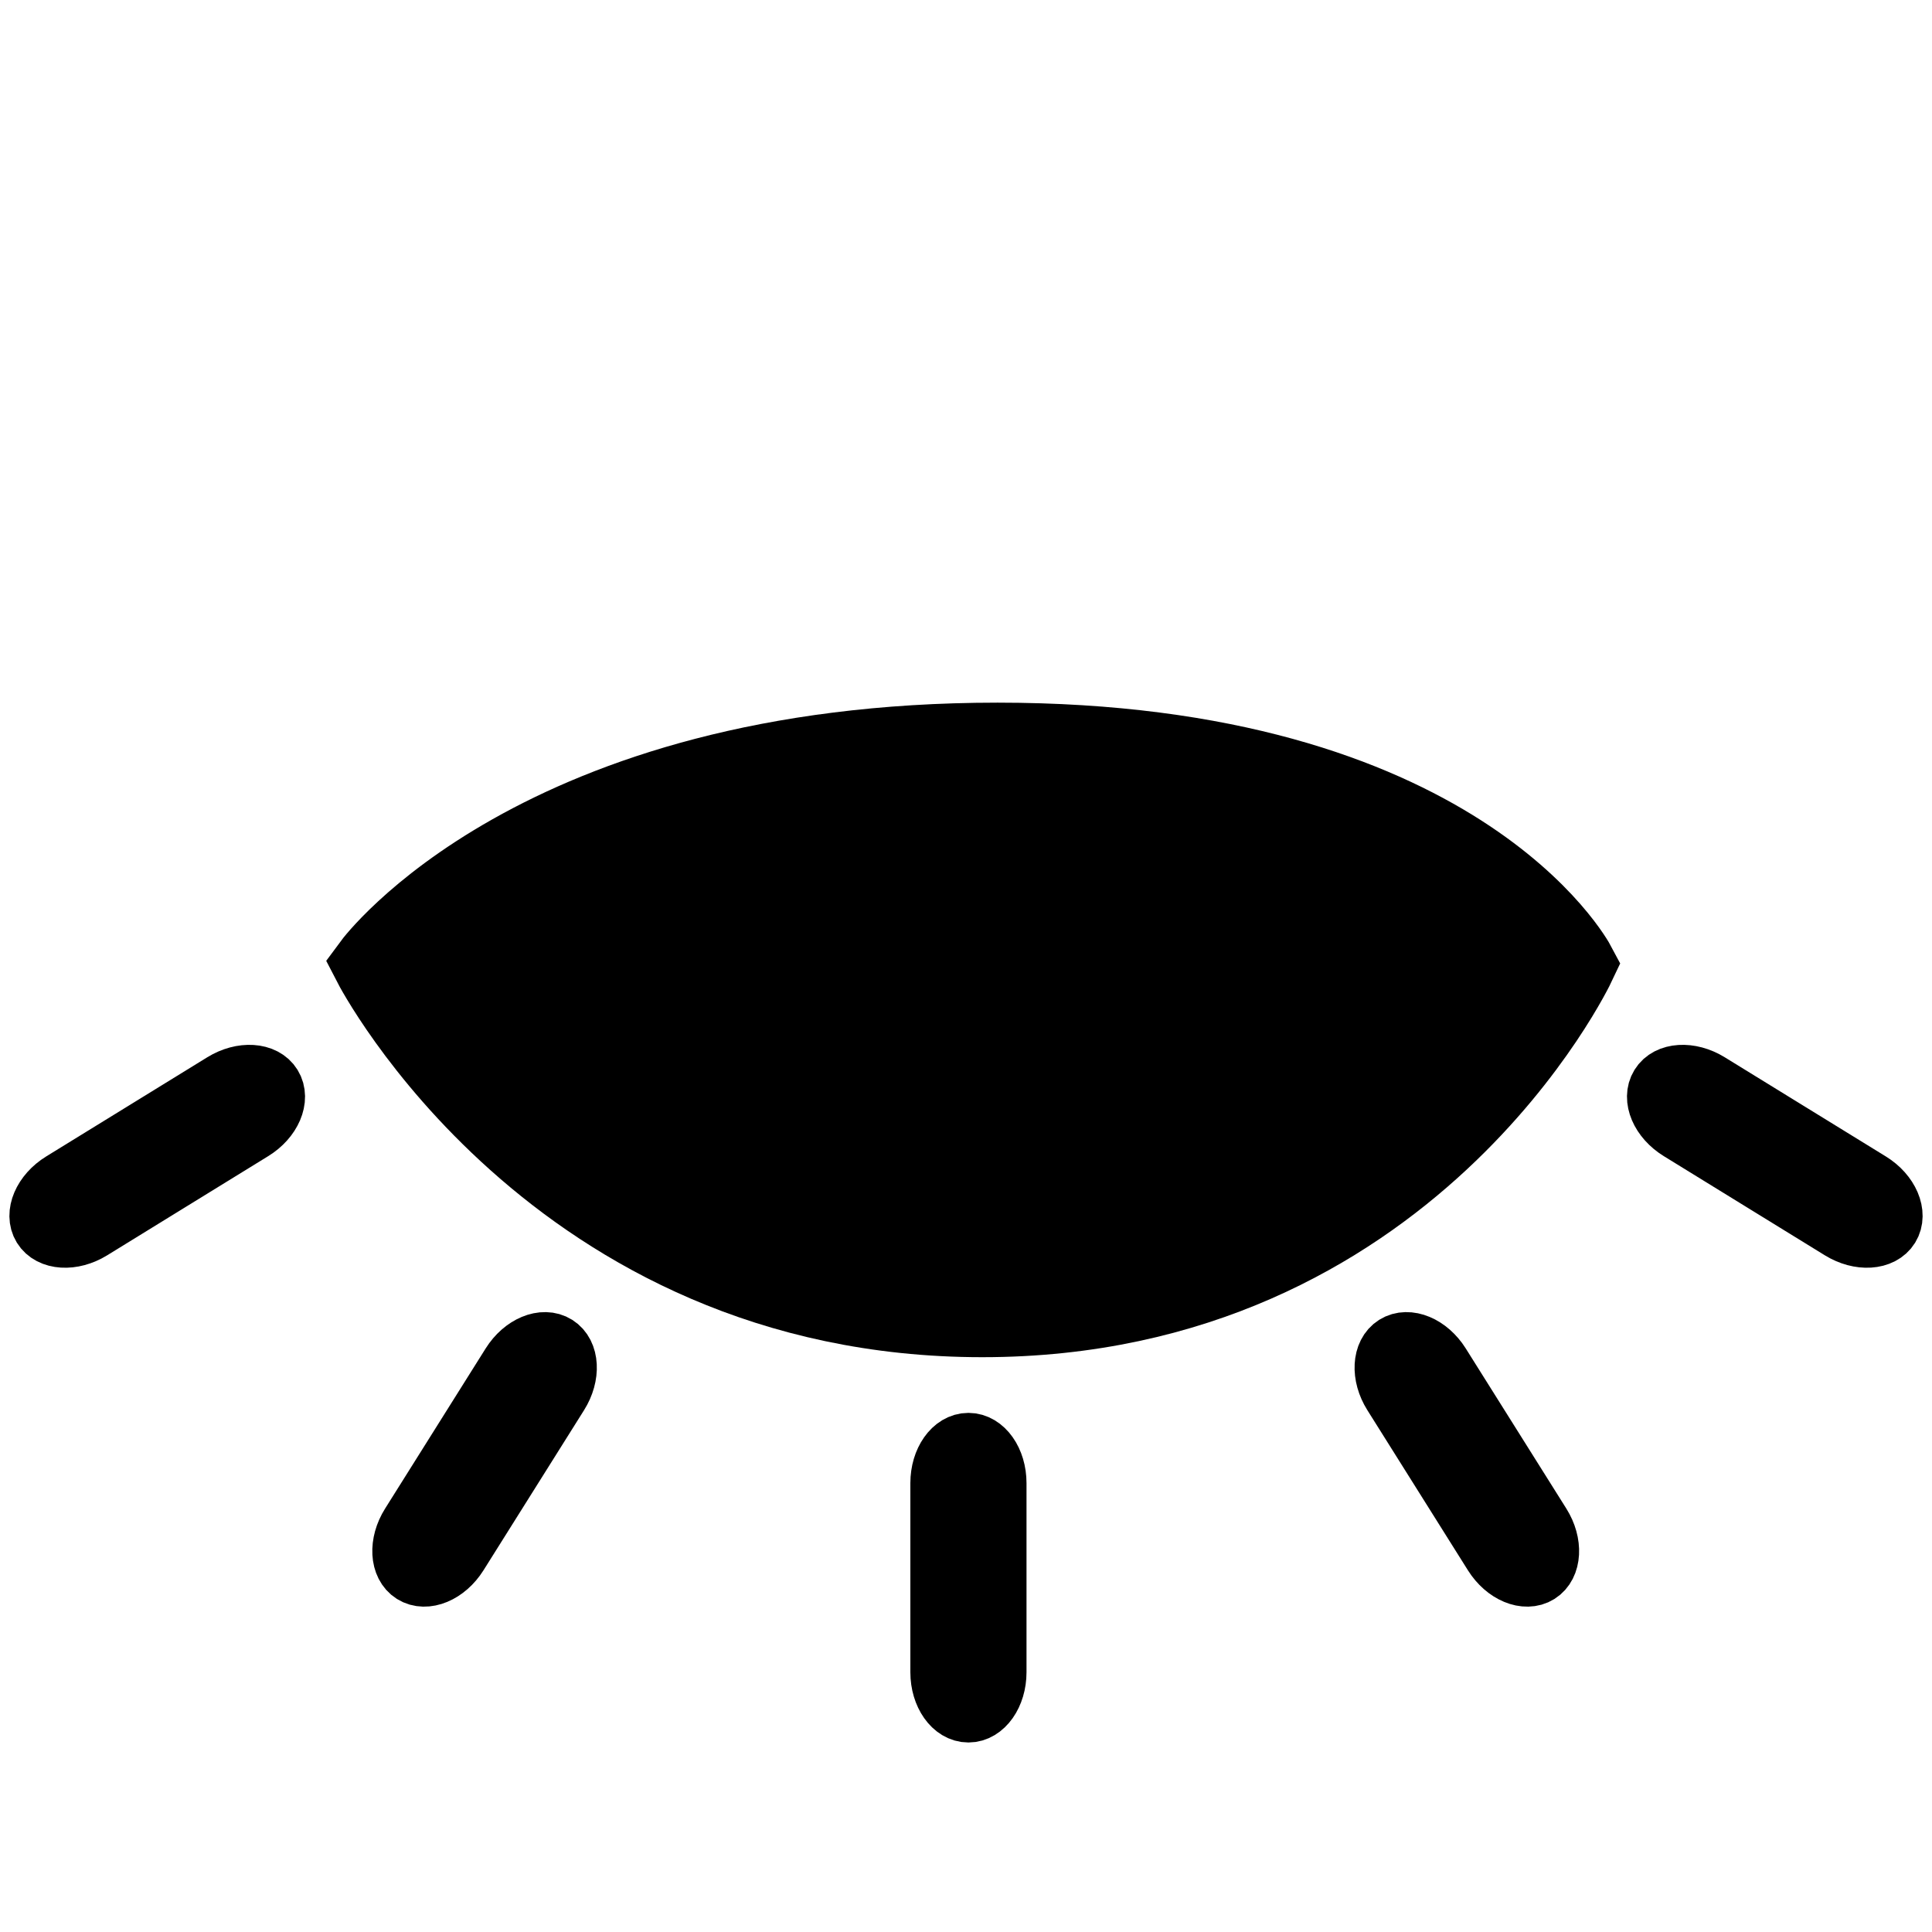 <?xml version="1.0" encoding="utf-8"?>
<!-- Generator: Adobe Illustrator 14.0.0, SVG Export Plug-In . SVG Version: 6.00 Build 43363)  -->
<!DOCTYPE svg PUBLIC "-//W3C//DTD SVG 1.1//EN" "http://www.w3.org/Graphics/SVG/1.1/DTD/svg11.dtd">
<svg version="1.1" id="Layer_1" xmlns="http://www.w3.org/2000/svg" xmlns:xlink="http://www.w3.org/1999/xlink" x="0px" y="0px"
	 width="100px" height="100px" viewBox="0 0 100 100" enable-background="new 0 0 100 100" xml:space="preserve">
<path stroke="#000000" stroke-width="4" d="M19.232,49.92c0,0,8.52-11.551,32.399-11.551S81.625,49.92,81.625,49.92
	S72.998,68.248,50.84,68.248S19.232,49.92,19.232,49.92z"/>
<path stroke="#000000" stroke-width="3" d="M50.126,88.691c0.832,0,1.506-0.957,1.506-2.135v-9.792c0-1.179-0.674-2.134-1.506-2.134
	l0,0c-0.832,0-1.506,0.955-1.506,2.134v9.792C48.62,87.734,49.294,88.691,50.126,88.691L50.126,88.691z"/>
<path stroke="#000000" stroke-width="3" d="M97.85,63.535c0.436-0.708-0.023-1.783-1.027-2.401L88.483,56
	c-1.003-0.617-2.171-0.545-2.606,0.164l0,0c-0.437,0.709,0.023,1.783,1.027,2.4l8.339,5.135
	C96.246,64.316,97.413,64.244,97.85,63.535L97.85,63.535z"/>
<path stroke="#000000" stroke-width="3" d="M2.151,63.535c-0.436-0.708,0.024-1.783,1.027-2.401L11.518,56
	c1.003-0.617,2.171-0.545,2.607,0.164l0,0c0.436,0.709-0.024,1.783-1.028,2.4l-8.339,5.135C3.754,64.316,2.588,64.244,2.151,63.535
	L2.151,63.535z"/>
<path stroke="#000000" stroke-width="3" d="M21.342,81.49c-0.704-0.442-0.767-1.61-0.14-2.607l5.208-8.293
	c0.627-0.998,1.707-1.448,2.41-1.006l0,0c0.705,0.443,0.767,1.61,0.141,2.607l-5.208,8.293
	C23.125,81.482,22.047,81.933,21.342,81.49L21.342,81.49z"/>
<path stroke="#000000" stroke-width="3" d="M79.663,81.49c0.703-0.442,0.767-1.61,0.141-2.607l-5.209-8.293
	c-0.627-0.998-1.706-1.448-2.411-1.006l0,0c-0.704,0.443-0.766,1.61-0.14,2.607l5.208,8.293
	C77.879,81.482,78.957,81.933,79.663,81.49L79.663,81.49z"/>
</svg>
